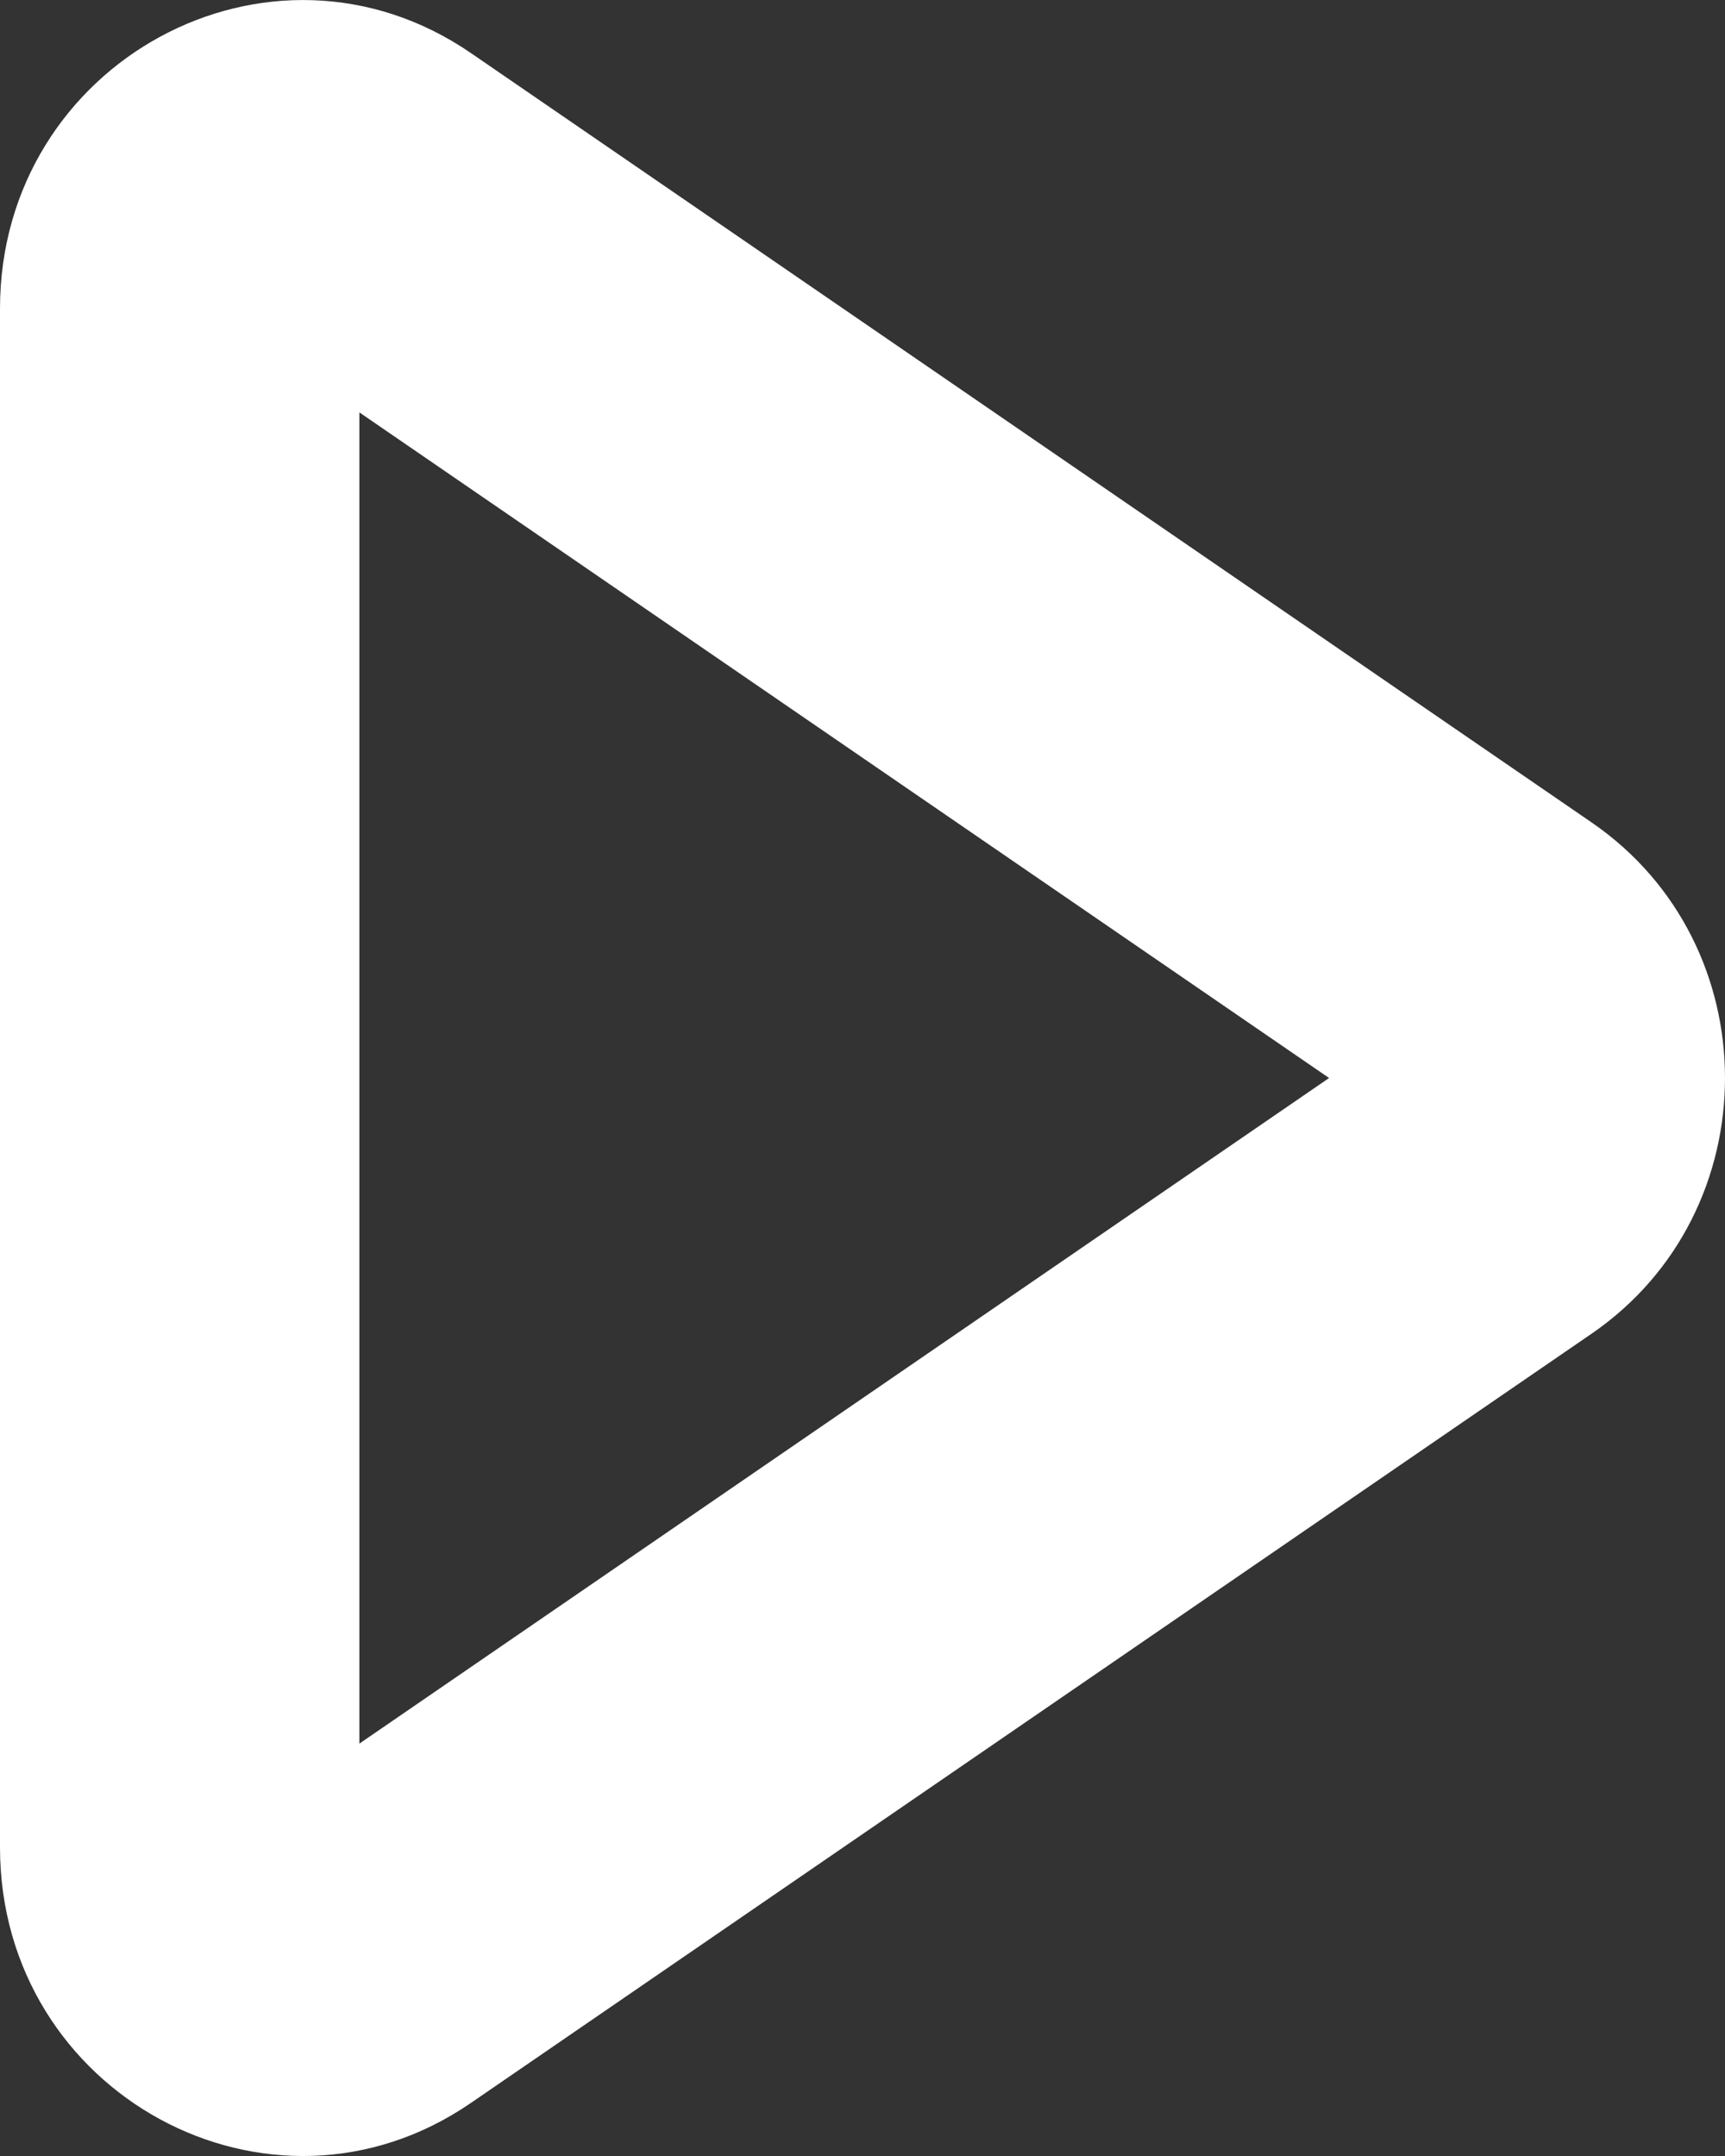 <svg xmlns="http://www.w3.org/2000/svg" width="14.4" height="18" viewBox="0 0 14.4 18">
  <rect x="0" y="0" width="14.4" height="18" fill="#333333" stroke="none"/>
  <g id="Play" transform="translate(17.564 -3.507) rotate(90)" fill="none" stroke-linecap="round">
    <path d="M10.373,4.278a2.6,2.6,0,0,1,4.269,0l6.423,9.355a2.521,2.521,0,0,1-2.134,3.931H6.084A2.521,2.521,0,0,1,3.95,13.633Z" stroke="none"/>
    <path d="M 12.507 6.469 L 6.95 14.564 L 18.064 14.564 L 12.507 6.469 M 12.507 3.164 C 13.319 3.164 14.132 3.535 14.642 4.278 L 21.064 13.633 C 22.215 15.308 20.99 17.564 18.93 17.564 L 6.084 17.564 C 4.024 17.564 2.8 15.308 3.95 13.633 L 10.373 4.278 C 10.883 3.535 11.695 3.164 12.507 3.164 Z" stroke="none" fill="#fff"/>
  </g>
</svg>

